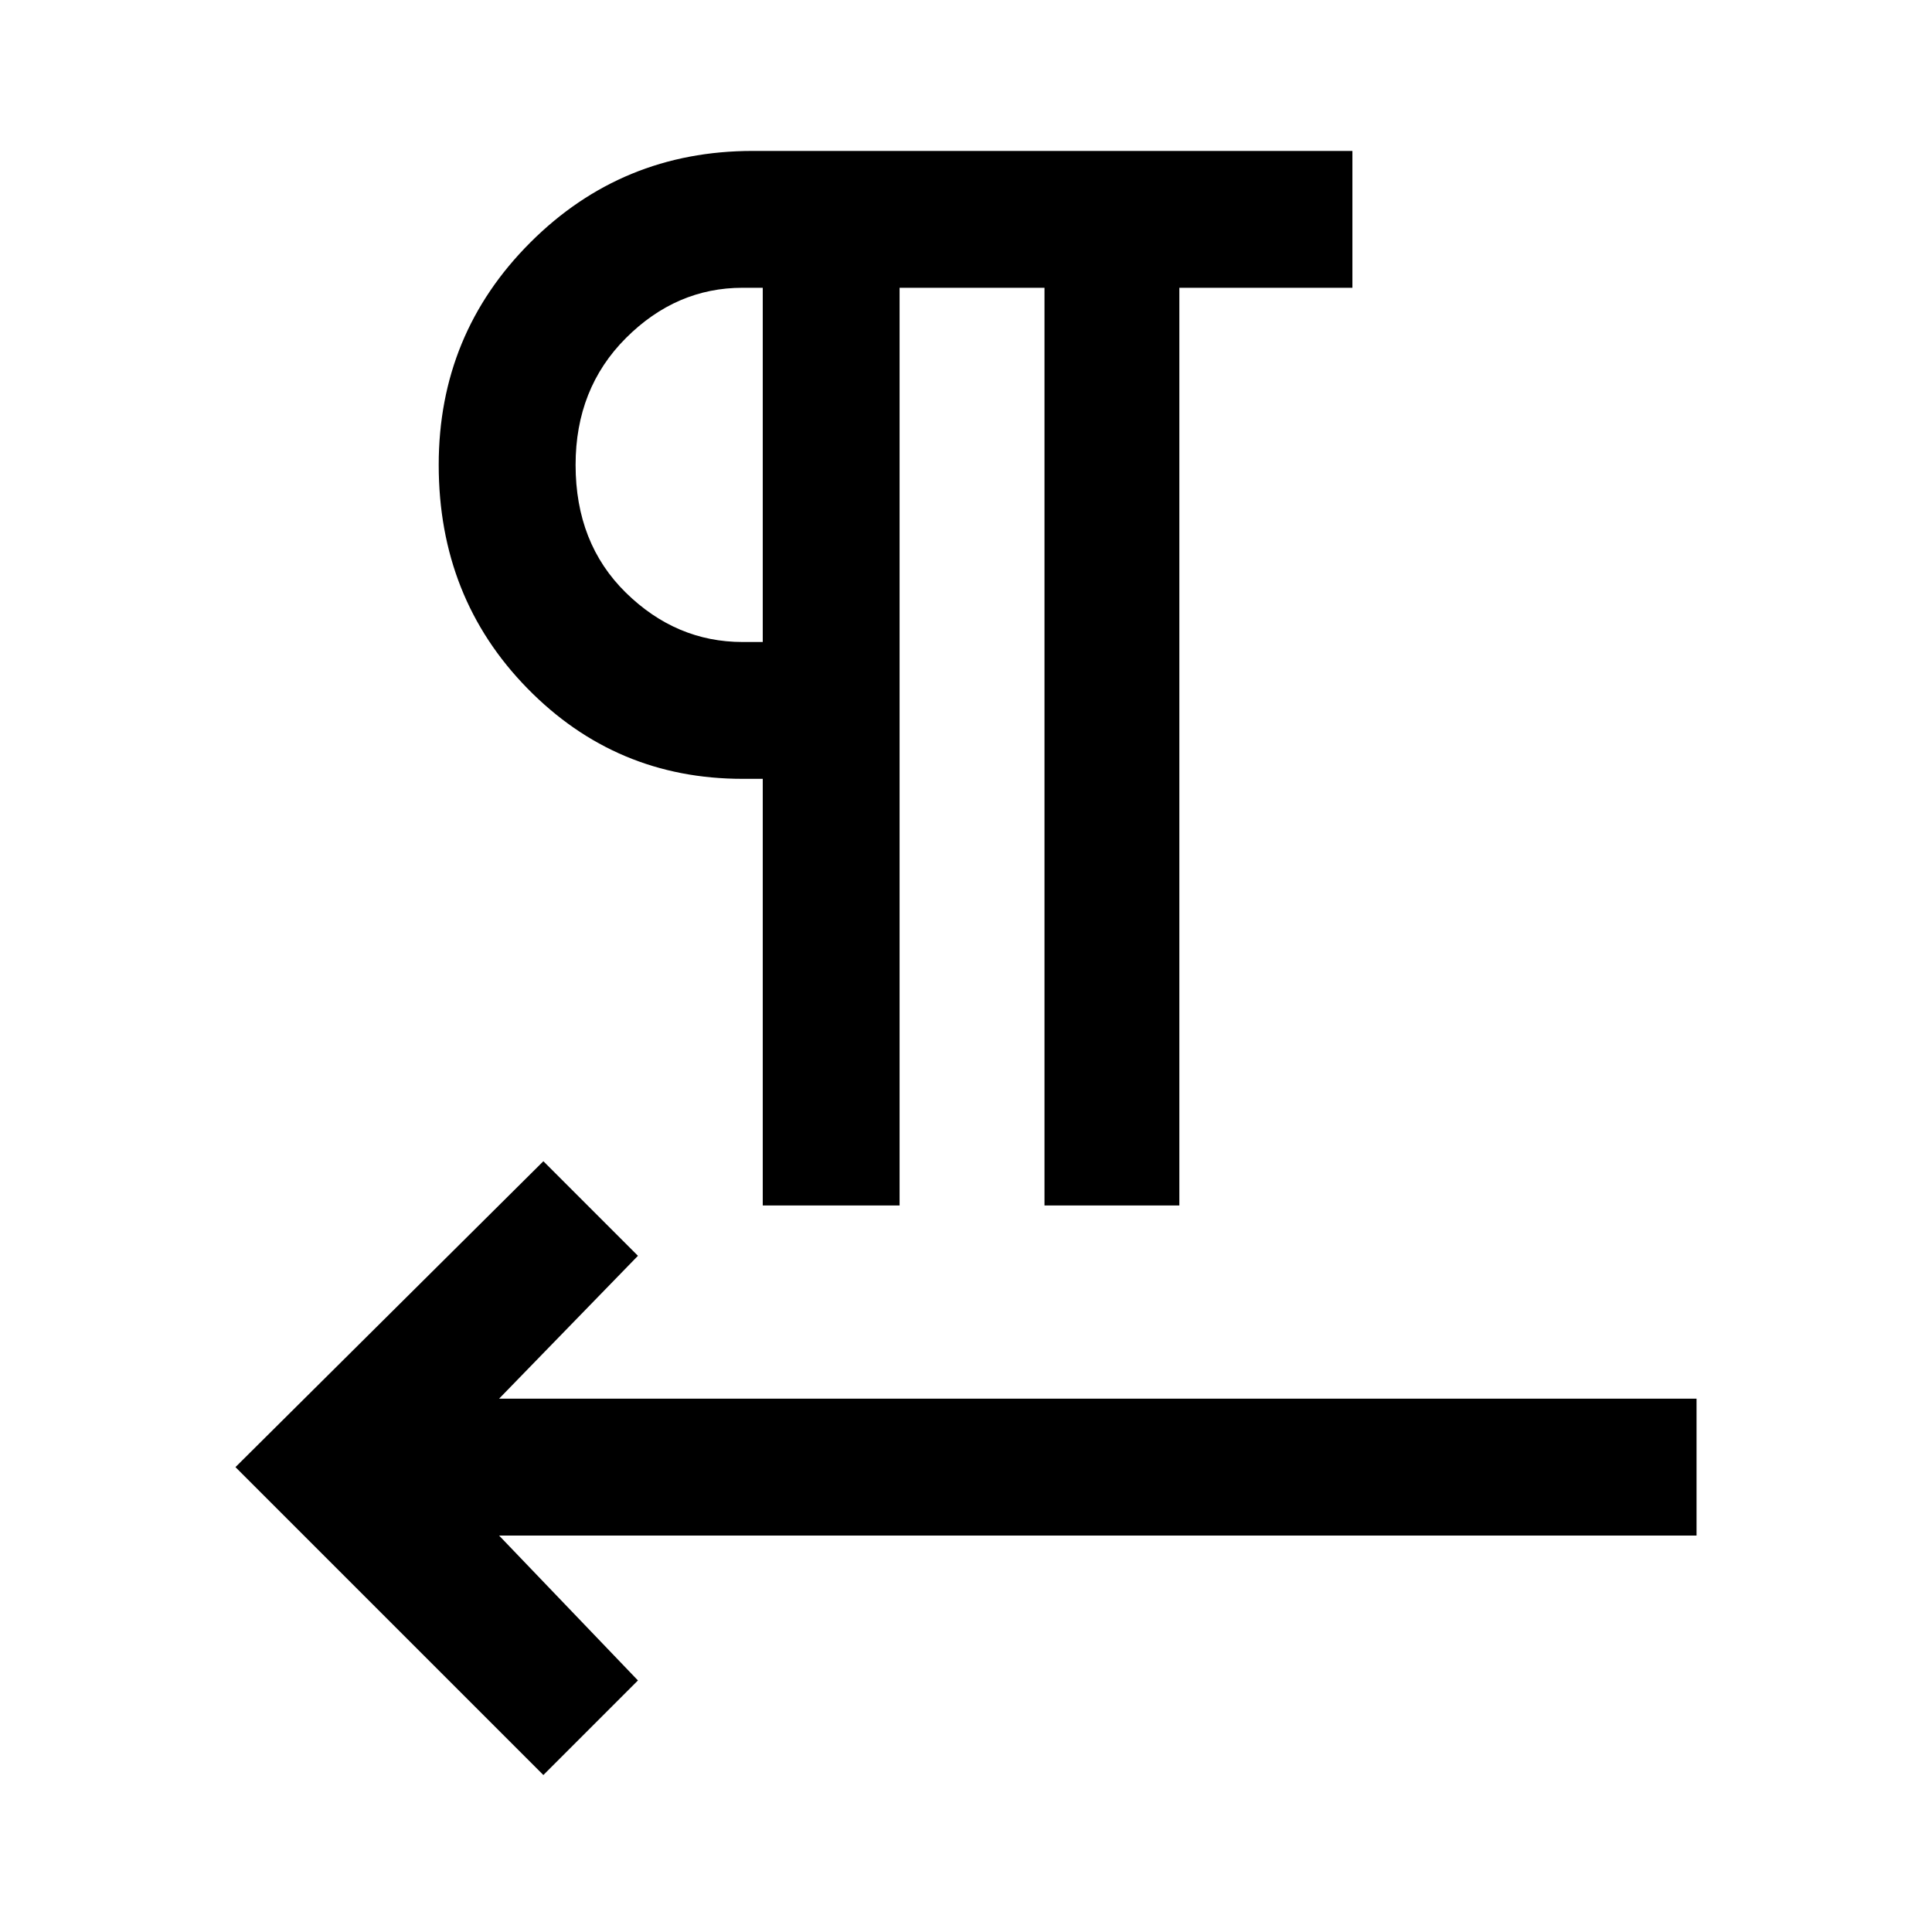<svg xmlns="http://www.w3.org/2000/svg" height="40" width="40"><path d="m11.25 36.75-6.375-6.375 6.375-6.333L13.208 26l-2.875 2.958h24.792v2.834H10.333l2.875 3Zm4.542-11.792v-8.833h-.417q-2.625 0-4.458-1.875-1.834-1.875-1.834-4.625 0-2.708 1.896-4.604t4.604-1.896H28v2.833h-3.583v19h-2.792v-19h-3v19Zm0-11.666V5.958h-.417Q14 5.958 12.958 7q-1.041 1.042-1.041 2.625 0 1.625 1.041 2.646 1.042 1.021 2.417 1.021Zm0-3.667Z"/></svg>